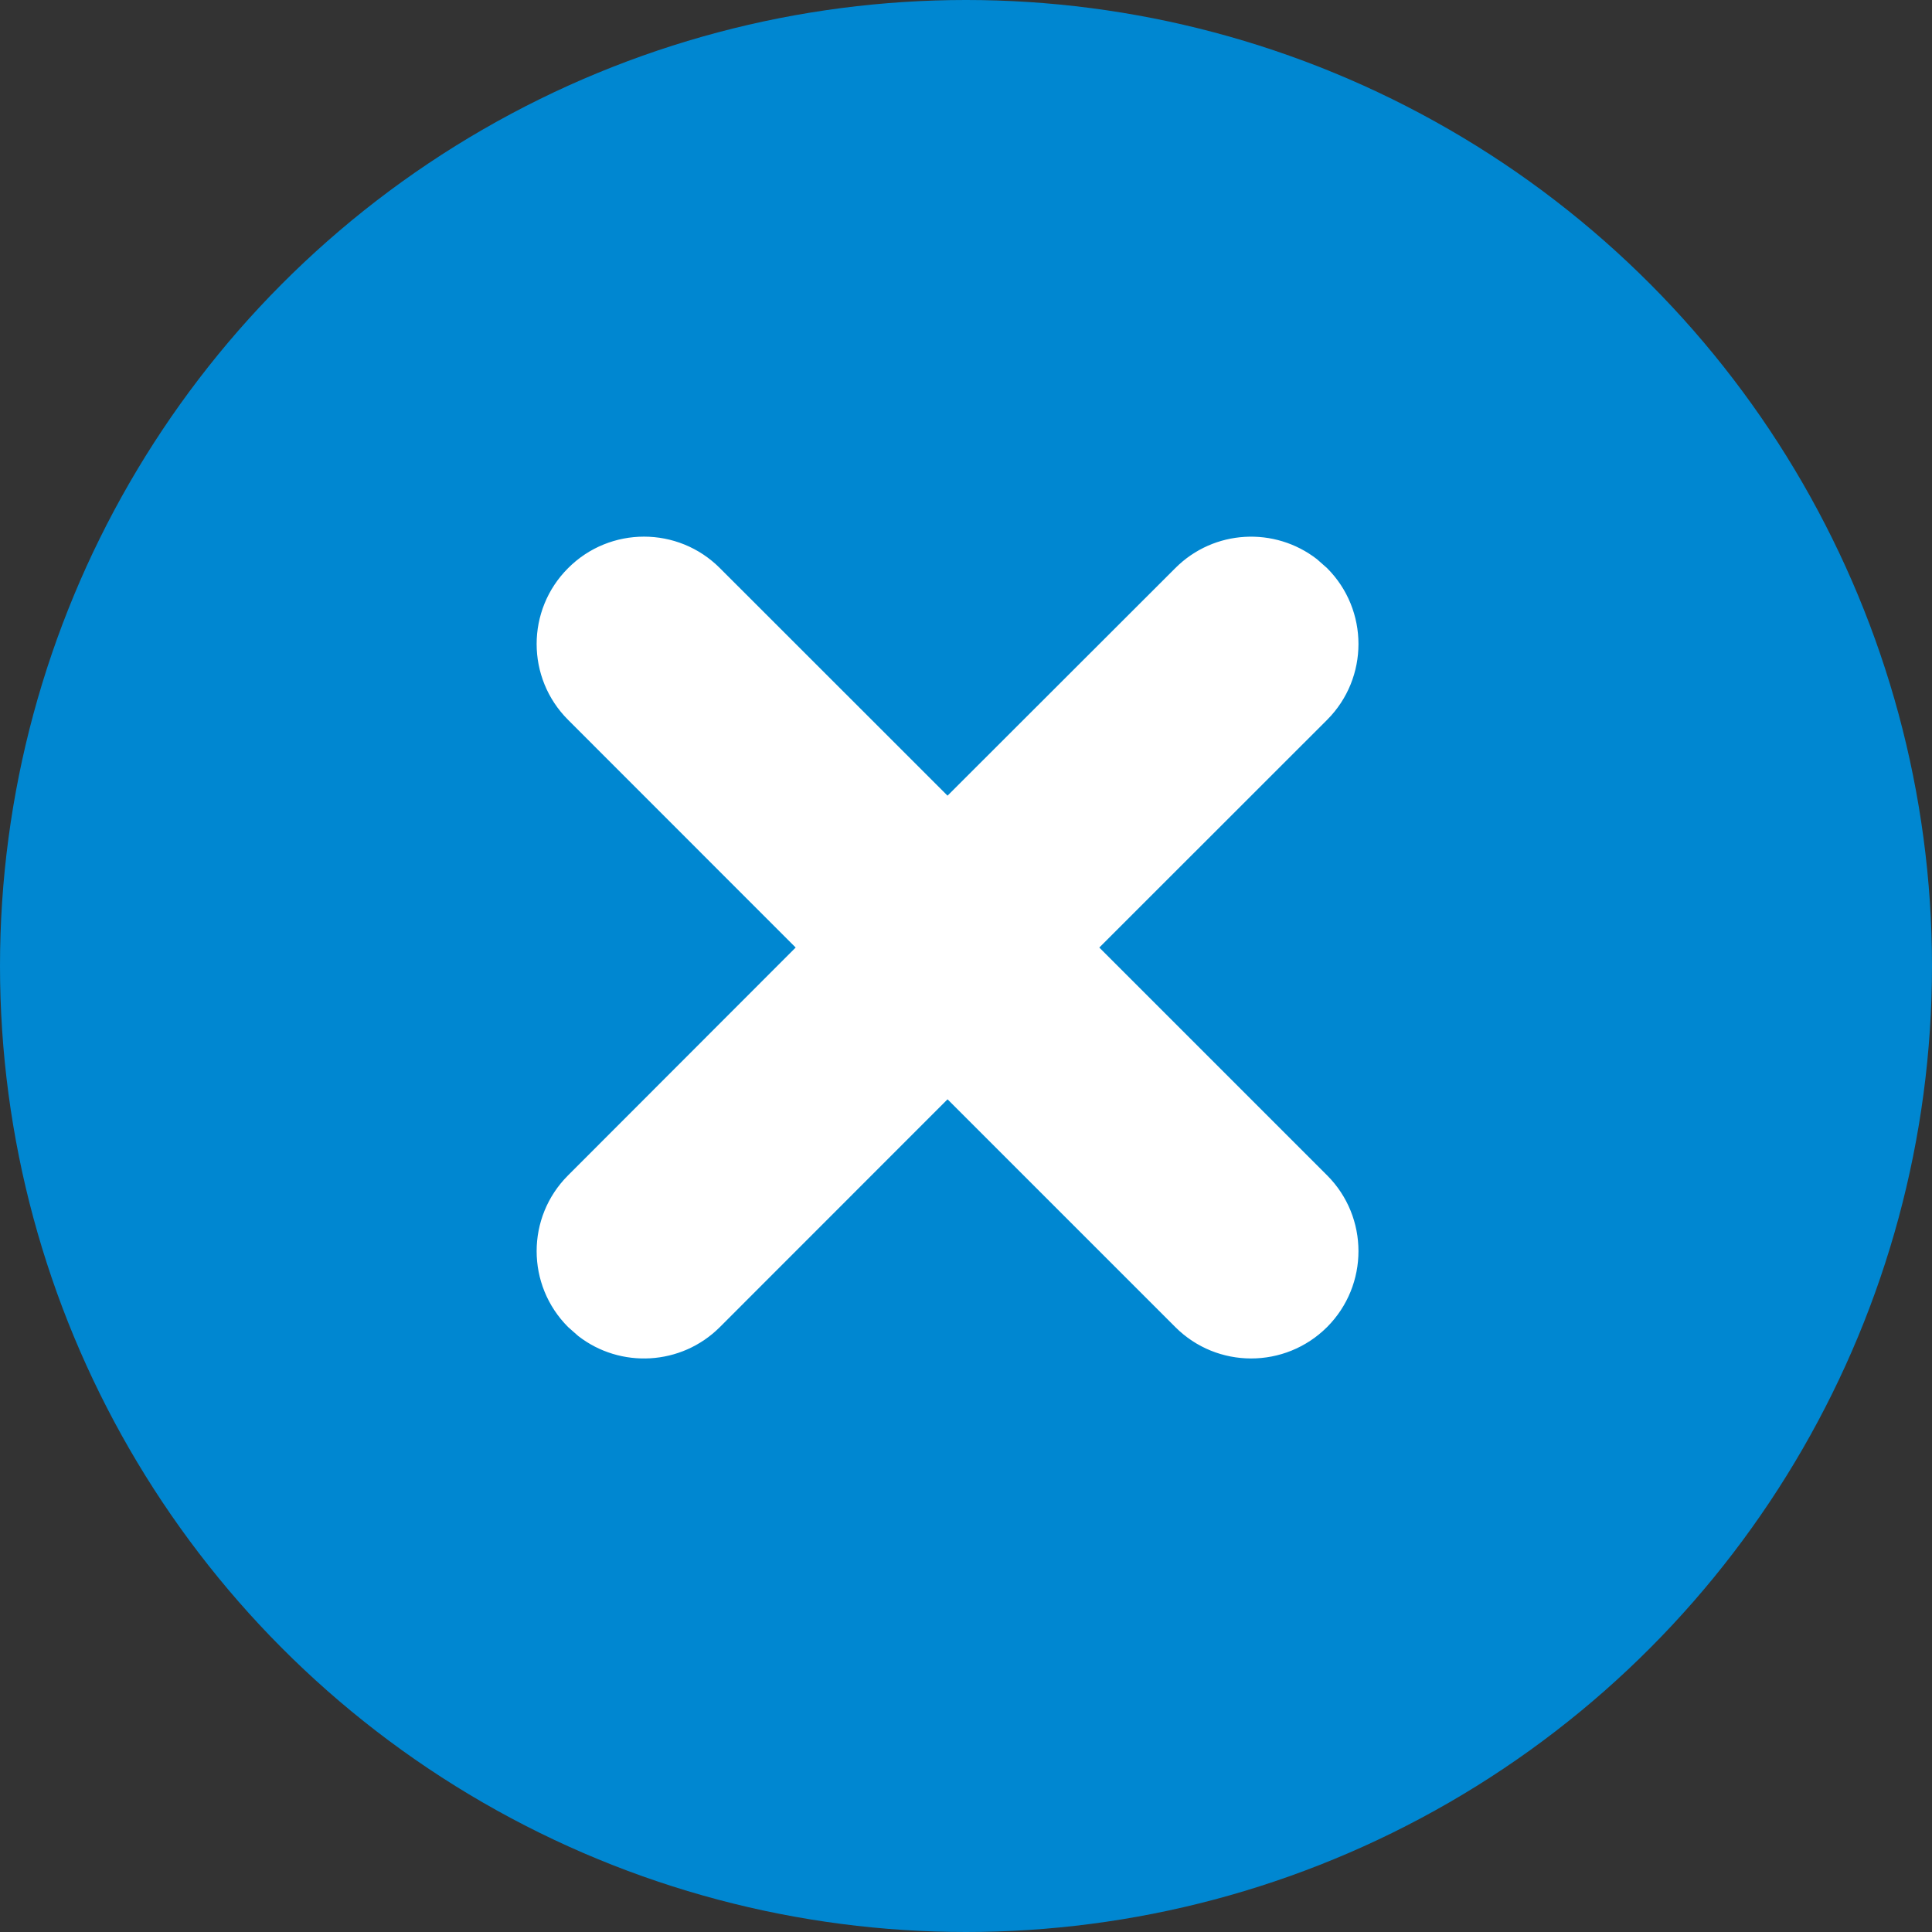 <?xml version="1.0" encoding="UTF-8"?>
<svg width="18px" height="18px" viewBox="0 0 18 18" version="1.1" xmlns="http://www.w3.org/2000/svg" xmlns:xlink="http://www.w3.org/1999/xlink">
    <rect x="0" y="0" width="18" height="18" fill="#333333" stroke="none"/>
    <title>ic_close_tab_p</title>
    <g id="效果图" stroke="none" stroke-width="1" fill="none" fill-rule="evenodd">
        <g id="切图" transform="translate(-58, -73)">
            <g id="ic_close_tab_p" transform="translate(58, 73)">
                <circle id="椭圆形" fill="#0087D1" cx="9" cy="9" r="9"></circle>
                <path d="M6.707,5.293 L8.828,7.413 L10.95,5.293 C11.31,4.932 11.877,4.905 12.27,5.21 L12.364,5.293 C12.754,5.683 12.754,6.317 12.364,6.707 L12.364,6.707 L10.242,8.828 L12.364,10.95 C12.754,11.34 12.754,11.973 12.364,12.364 C11.973,12.754 11.34,12.754 10.95,12.364 L8.828,10.242 L6.707,12.364 C6.347,12.724 5.779,12.752 5.387,12.447 L5.293,12.364 C4.902,11.973 4.902,11.34 5.293,10.95 L5.293,10.95 L7.413,8.828 L5.293,6.707 C4.902,6.317 4.902,5.683 5.293,5.293 C5.683,4.902 6.317,4.902 6.707,5.293 Z" id="形状结合" fill="#FFFFFF"></path>
            </g>
        </g>
    </g>
</svg>